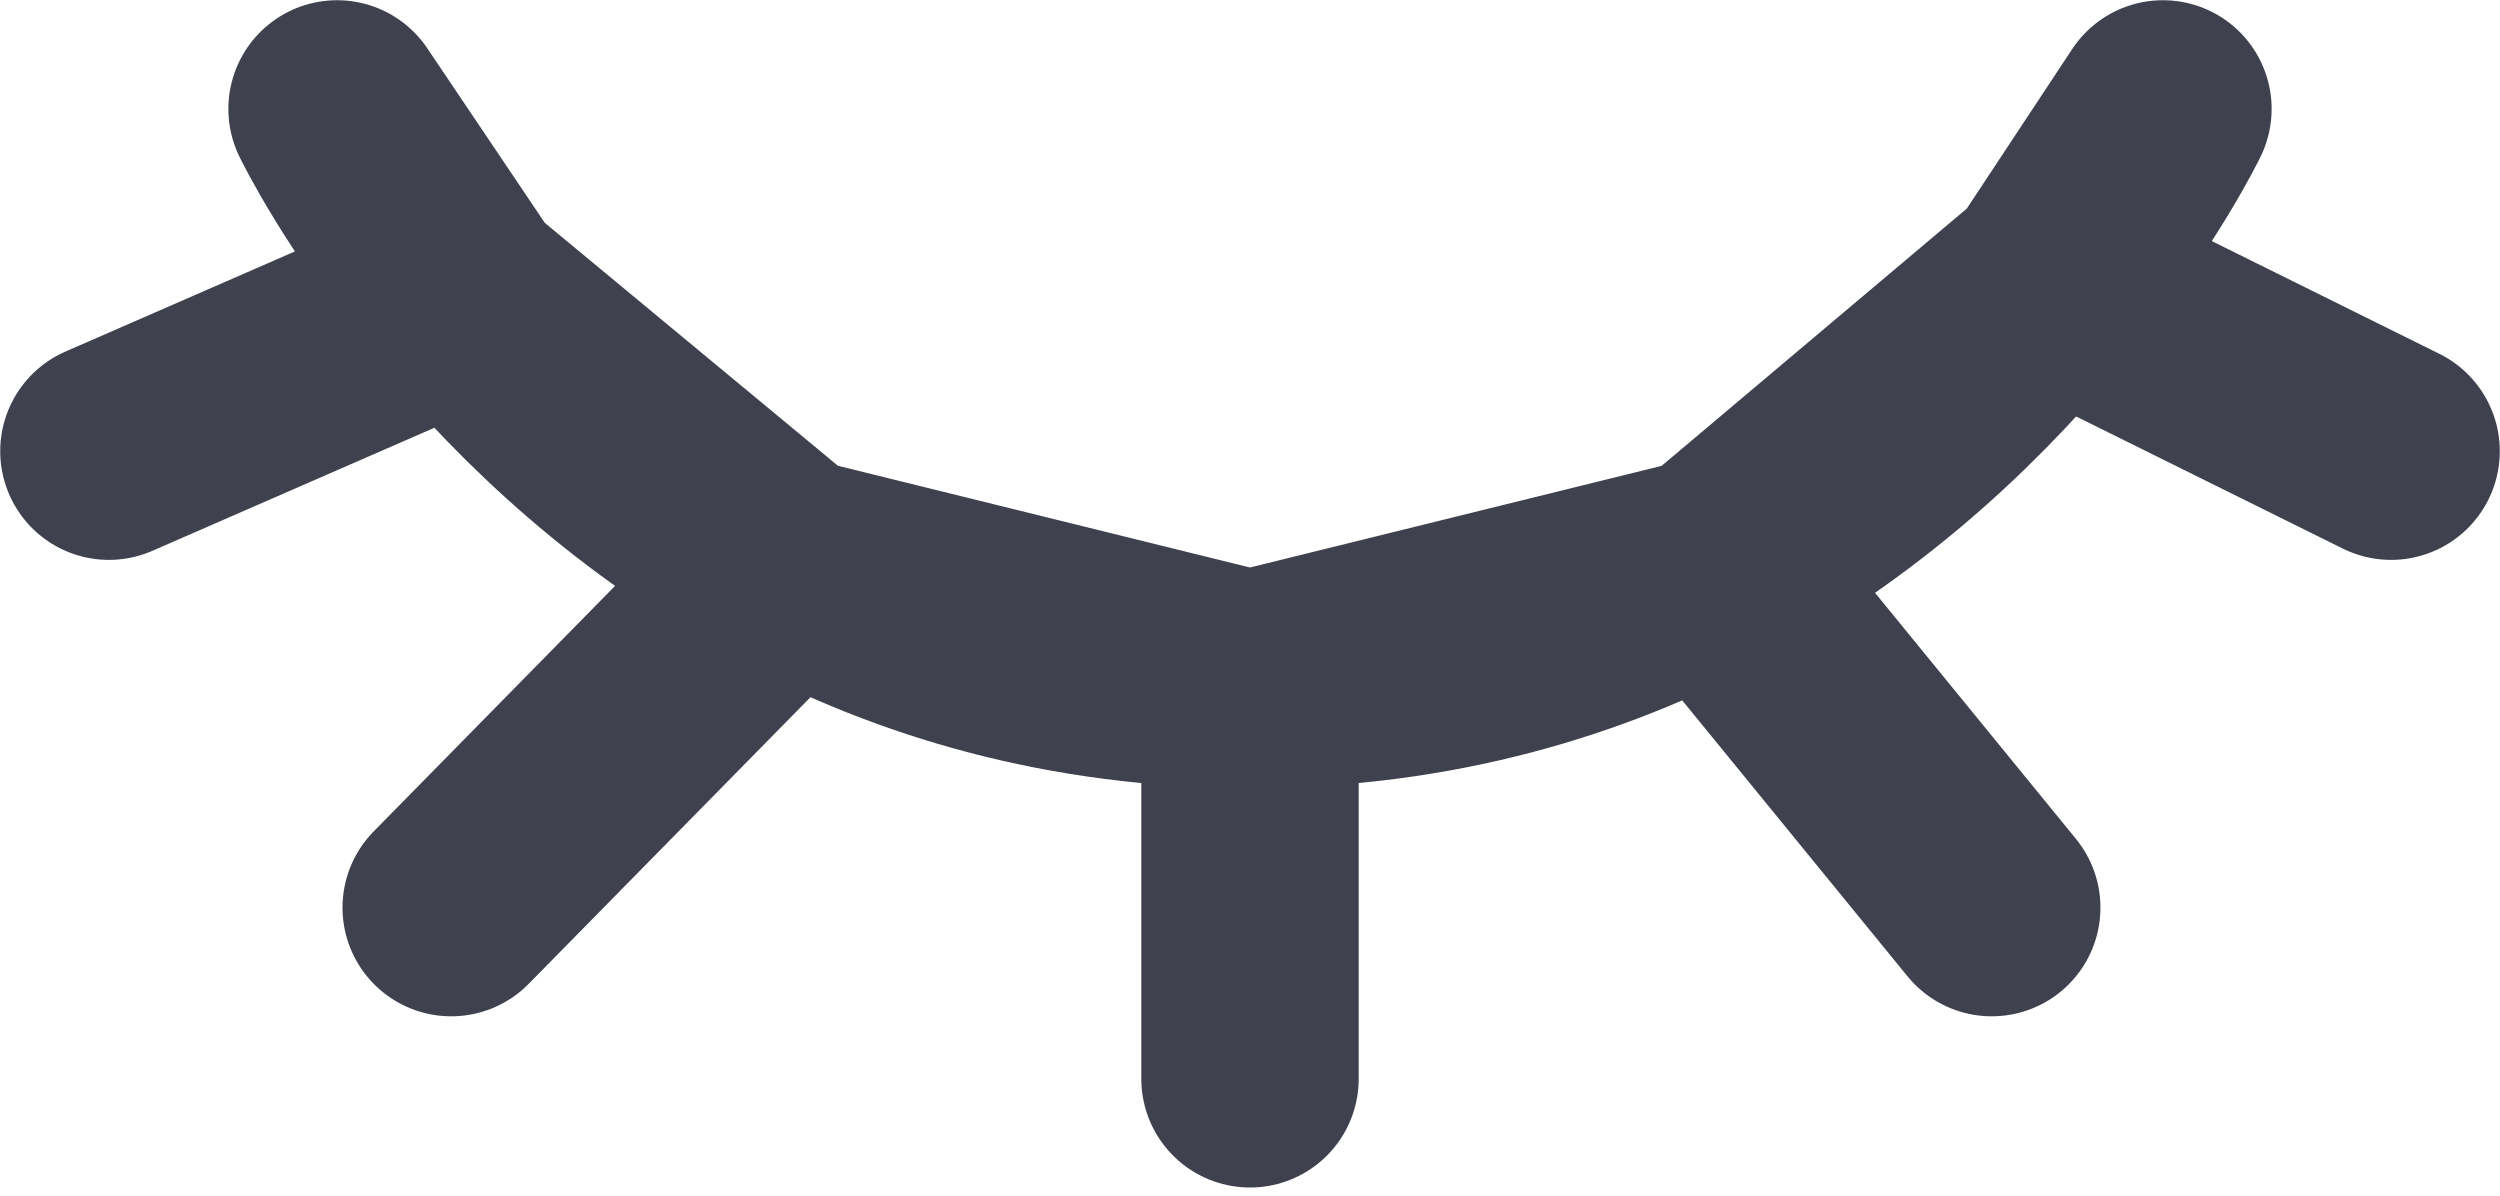 <svg width="23" height="11" viewBox="0 0 23 11" fill="none" xmlns="http://www.w3.org/2000/svg">
<path d="M18.849 2.591C19.562 1.702 19.899 1.002 19.899 1.002L18.849 2.591ZM18.849 2.591C18.17 3.437 17.15 4.454 15.753 5.201M18.849 2.591L15.753 5.201M18.849 2.591L21.998 4.151M11.5 6.251C9.812 6.251 8.401 5.818 7.247 5.201M11.5 6.251L7.247 5.201M11.5 6.251C13.188 6.251 14.599 5.818 15.753 5.201M11.5 6.251L15.753 5.201M11.5 6.251V9.925M7.247 5.201L4.151 8.35M7.247 5.201C5.925 4.494 4.94 3.545 4.263 2.728M7.247 5.201L4.263 2.728M15.753 5.201L18.324 8.35M4.263 2.728C3.473 1.775 3.101 1.002 3.101 1.002L4.263 2.728ZM4.263 2.728L1.002 4.151" stroke="#3F414E" stroke-width="2" stroke-linecap="round" stroke-linejoin="round"/>
</svg>
